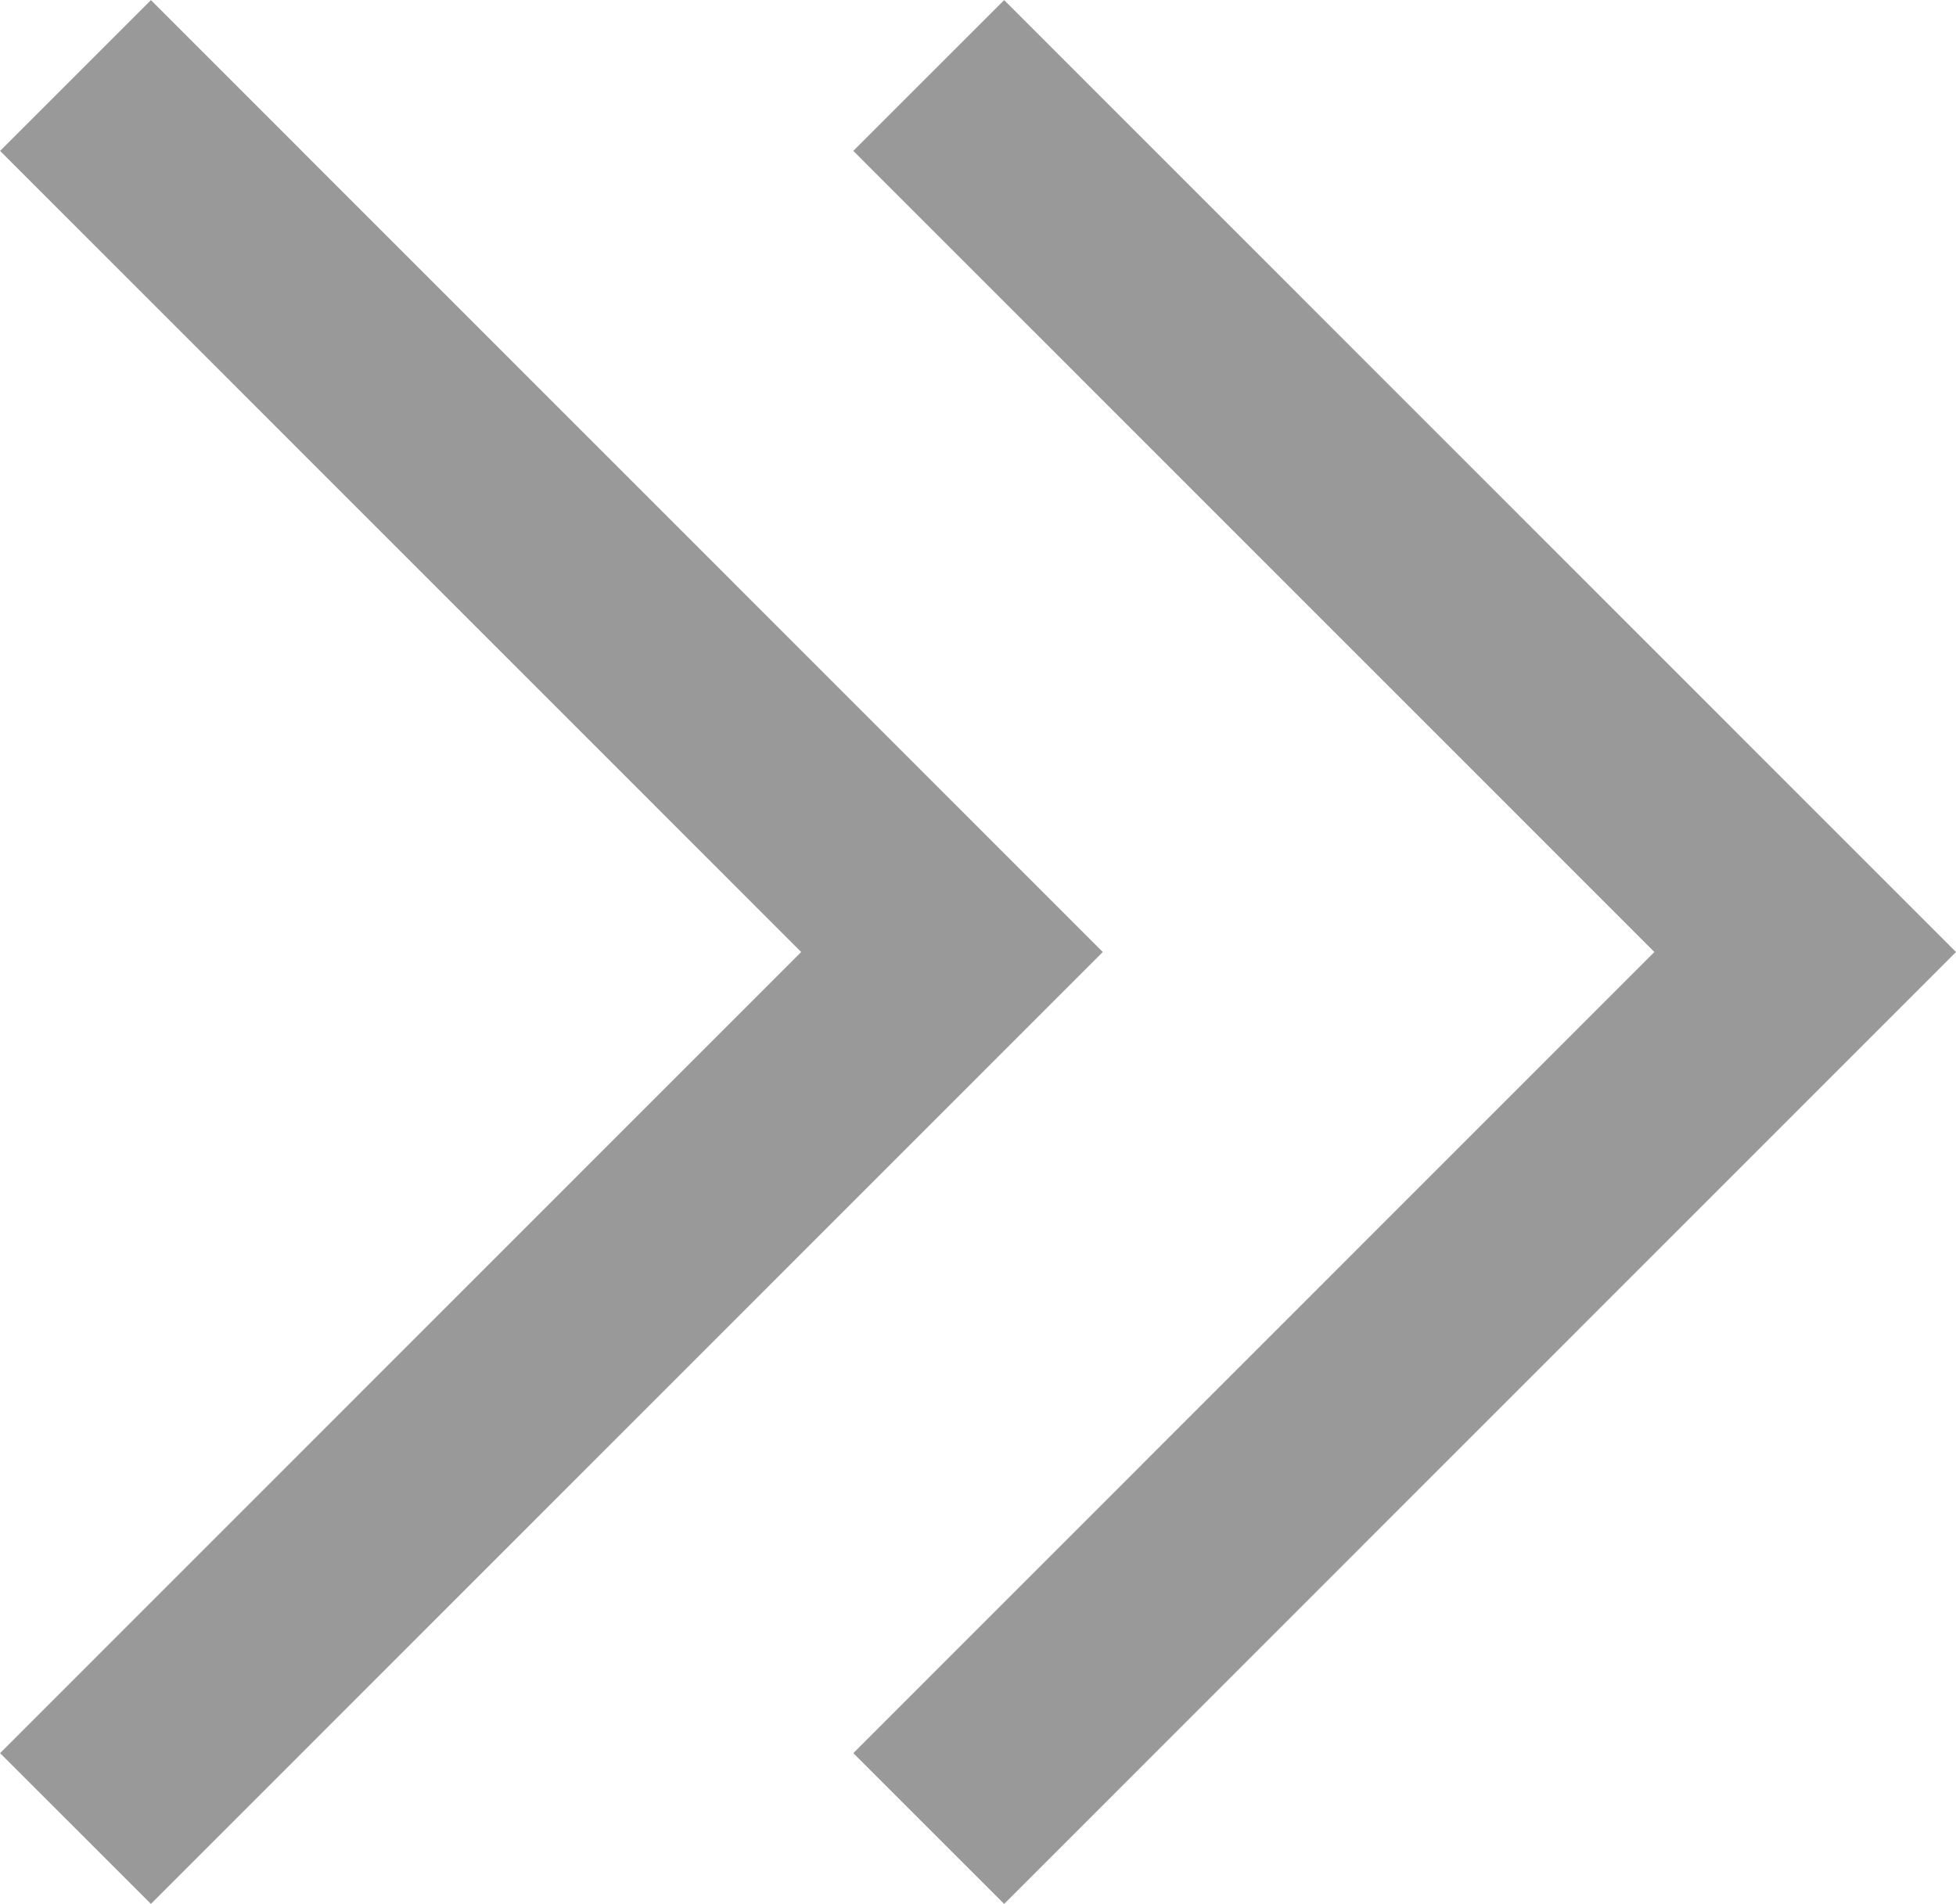 <svg xmlns="http://www.w3.org/2000/svg" width="9.17" height="8.927" viewBox="0 0 9.17 8.927">
  <g id="Group_1231" data-name="Group 1231" transform="translate(0.354 0.354)">
    <path id="Path_2005" data-name="Path 2005" d="M-21692.873-6681.033l4.109,4.11-4.109,4.11" transform="translate(21696.873 6681.033)" fill="none" stroke="#999" stroke-width="1"/>
    <path id="Path_2006" data-name="Path 2006" d="M-21692.873-6681.033l4.109,4.11-4.109,4.11" transform="translate(21692.873 6681.033)" fill="none" stroke="#999" stroke-width="1"/>
  </g>
</svg>
